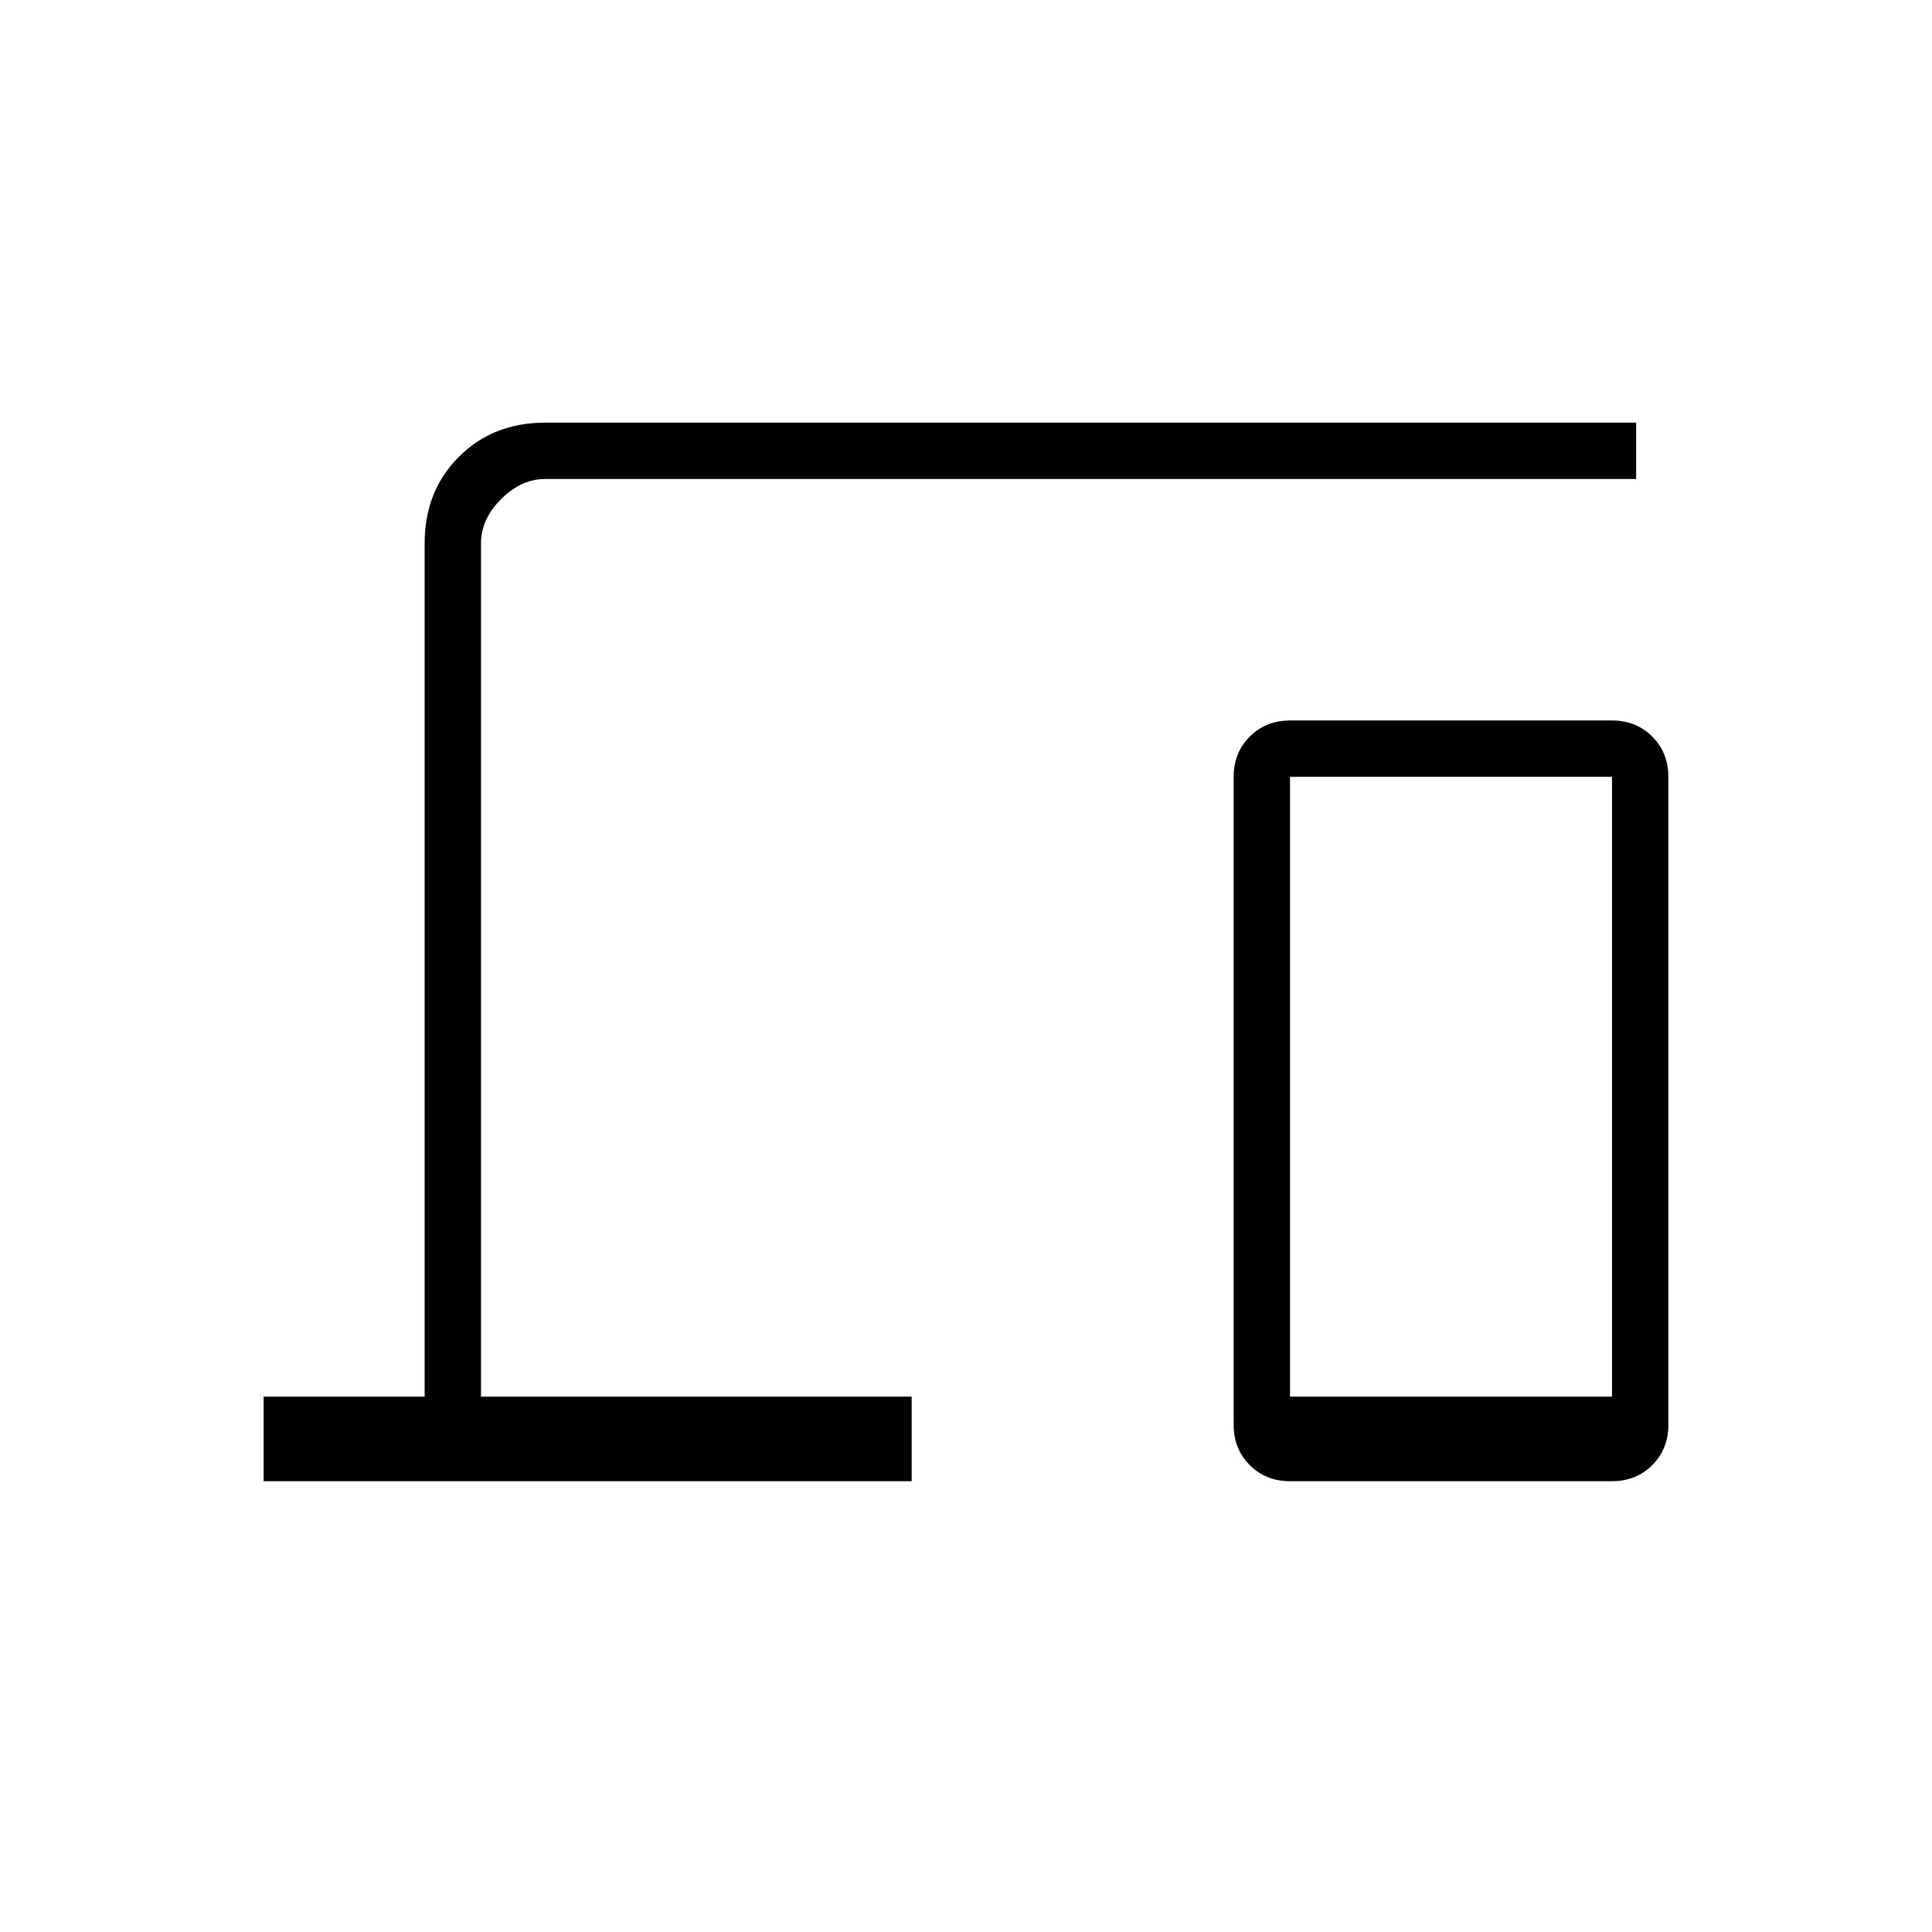 <svg xmlns="http://www.w3.org/2000/svg" height="24" width="24"><path d="M3.275 18.4v-1.05h2V6.75q0-.65.425-1.075.425-.425 1.075-.425h13.55v.7H6.775q-.3 0-.55.25-.25.25-.25.55v10.6h5.35v1.05Zm12.75 0q-.3 0-.5-.2t-.2-.5V9.65q0-.3.2-.5t.5-.2h4q.3 0 .5.2t.2.5v8.05q0 .3-.2.5t-.5.2Zm0-1.05h4v-7.7h-4Z"/></svg>